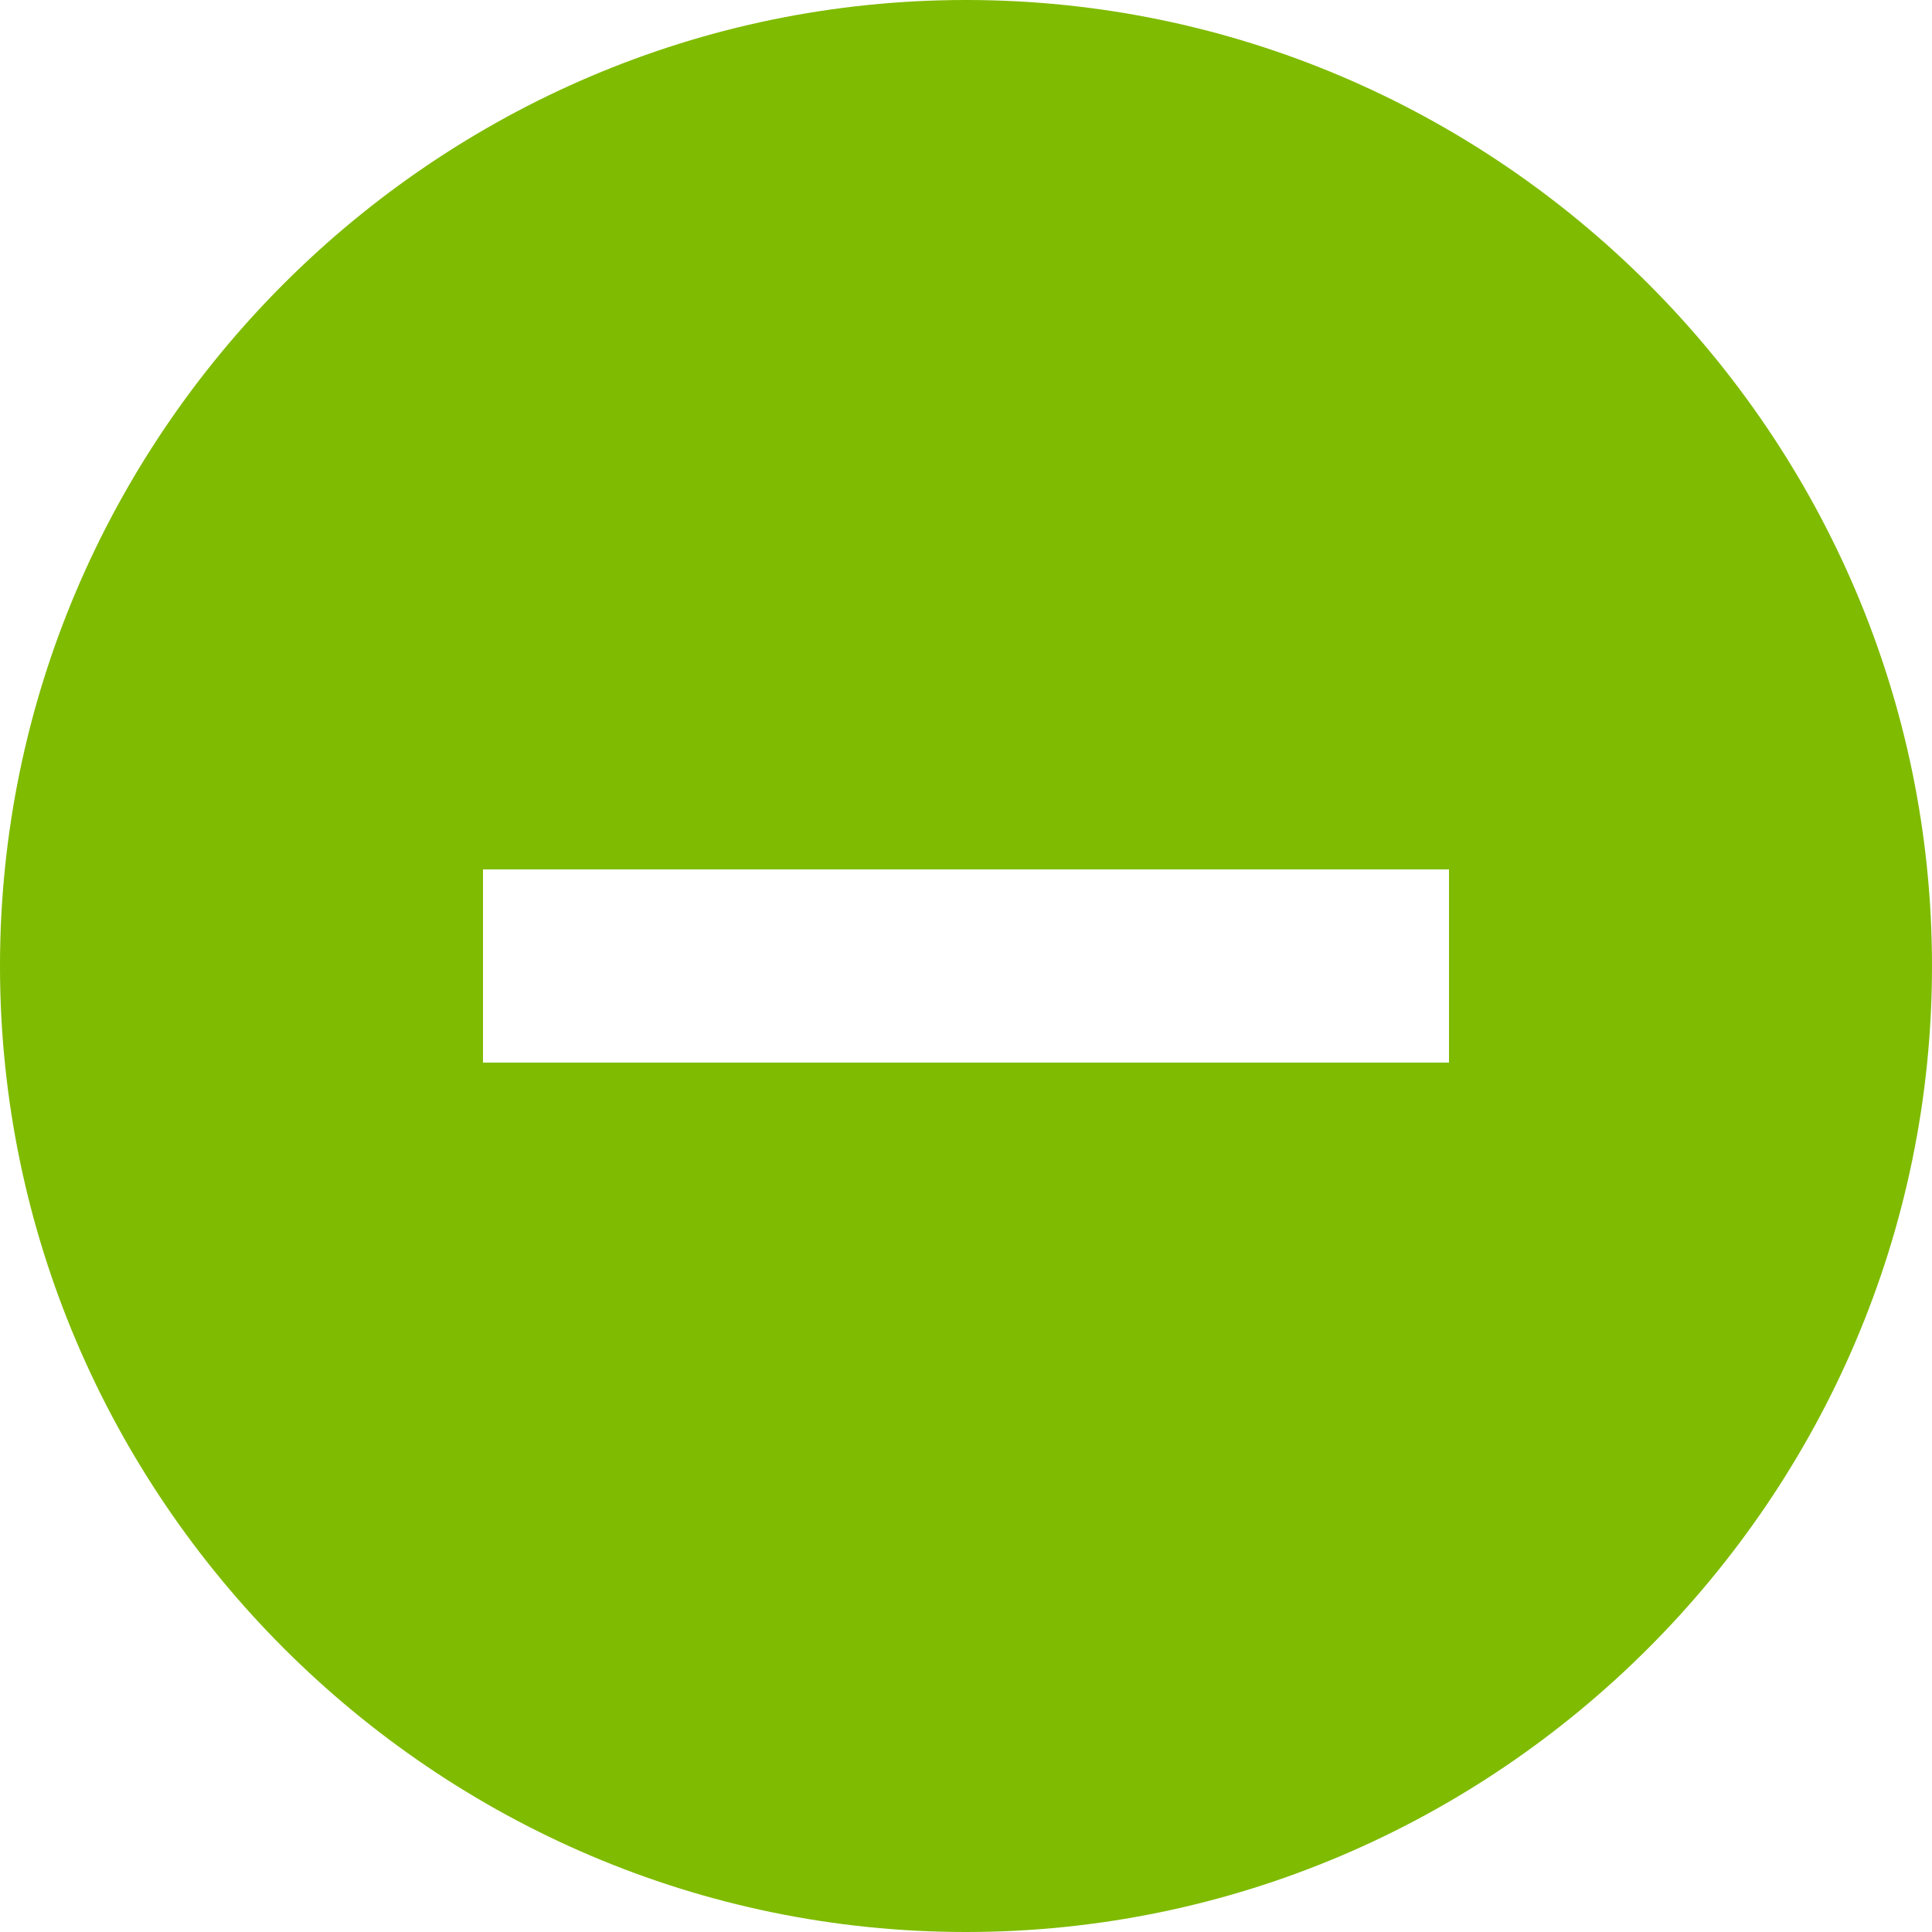 <svg xmlns="http://www.w3.org/2000/svg" viewBox="0 0 510 510">
  <path fill="#7fbb00" d="M255 0C114.75 0 0 114.75 0 255s114.75 255 255 255 255-114.75 255-255S395.25 0 255 0zm127.5 280.5h-255v-51h255v51z"/>
</svg>
